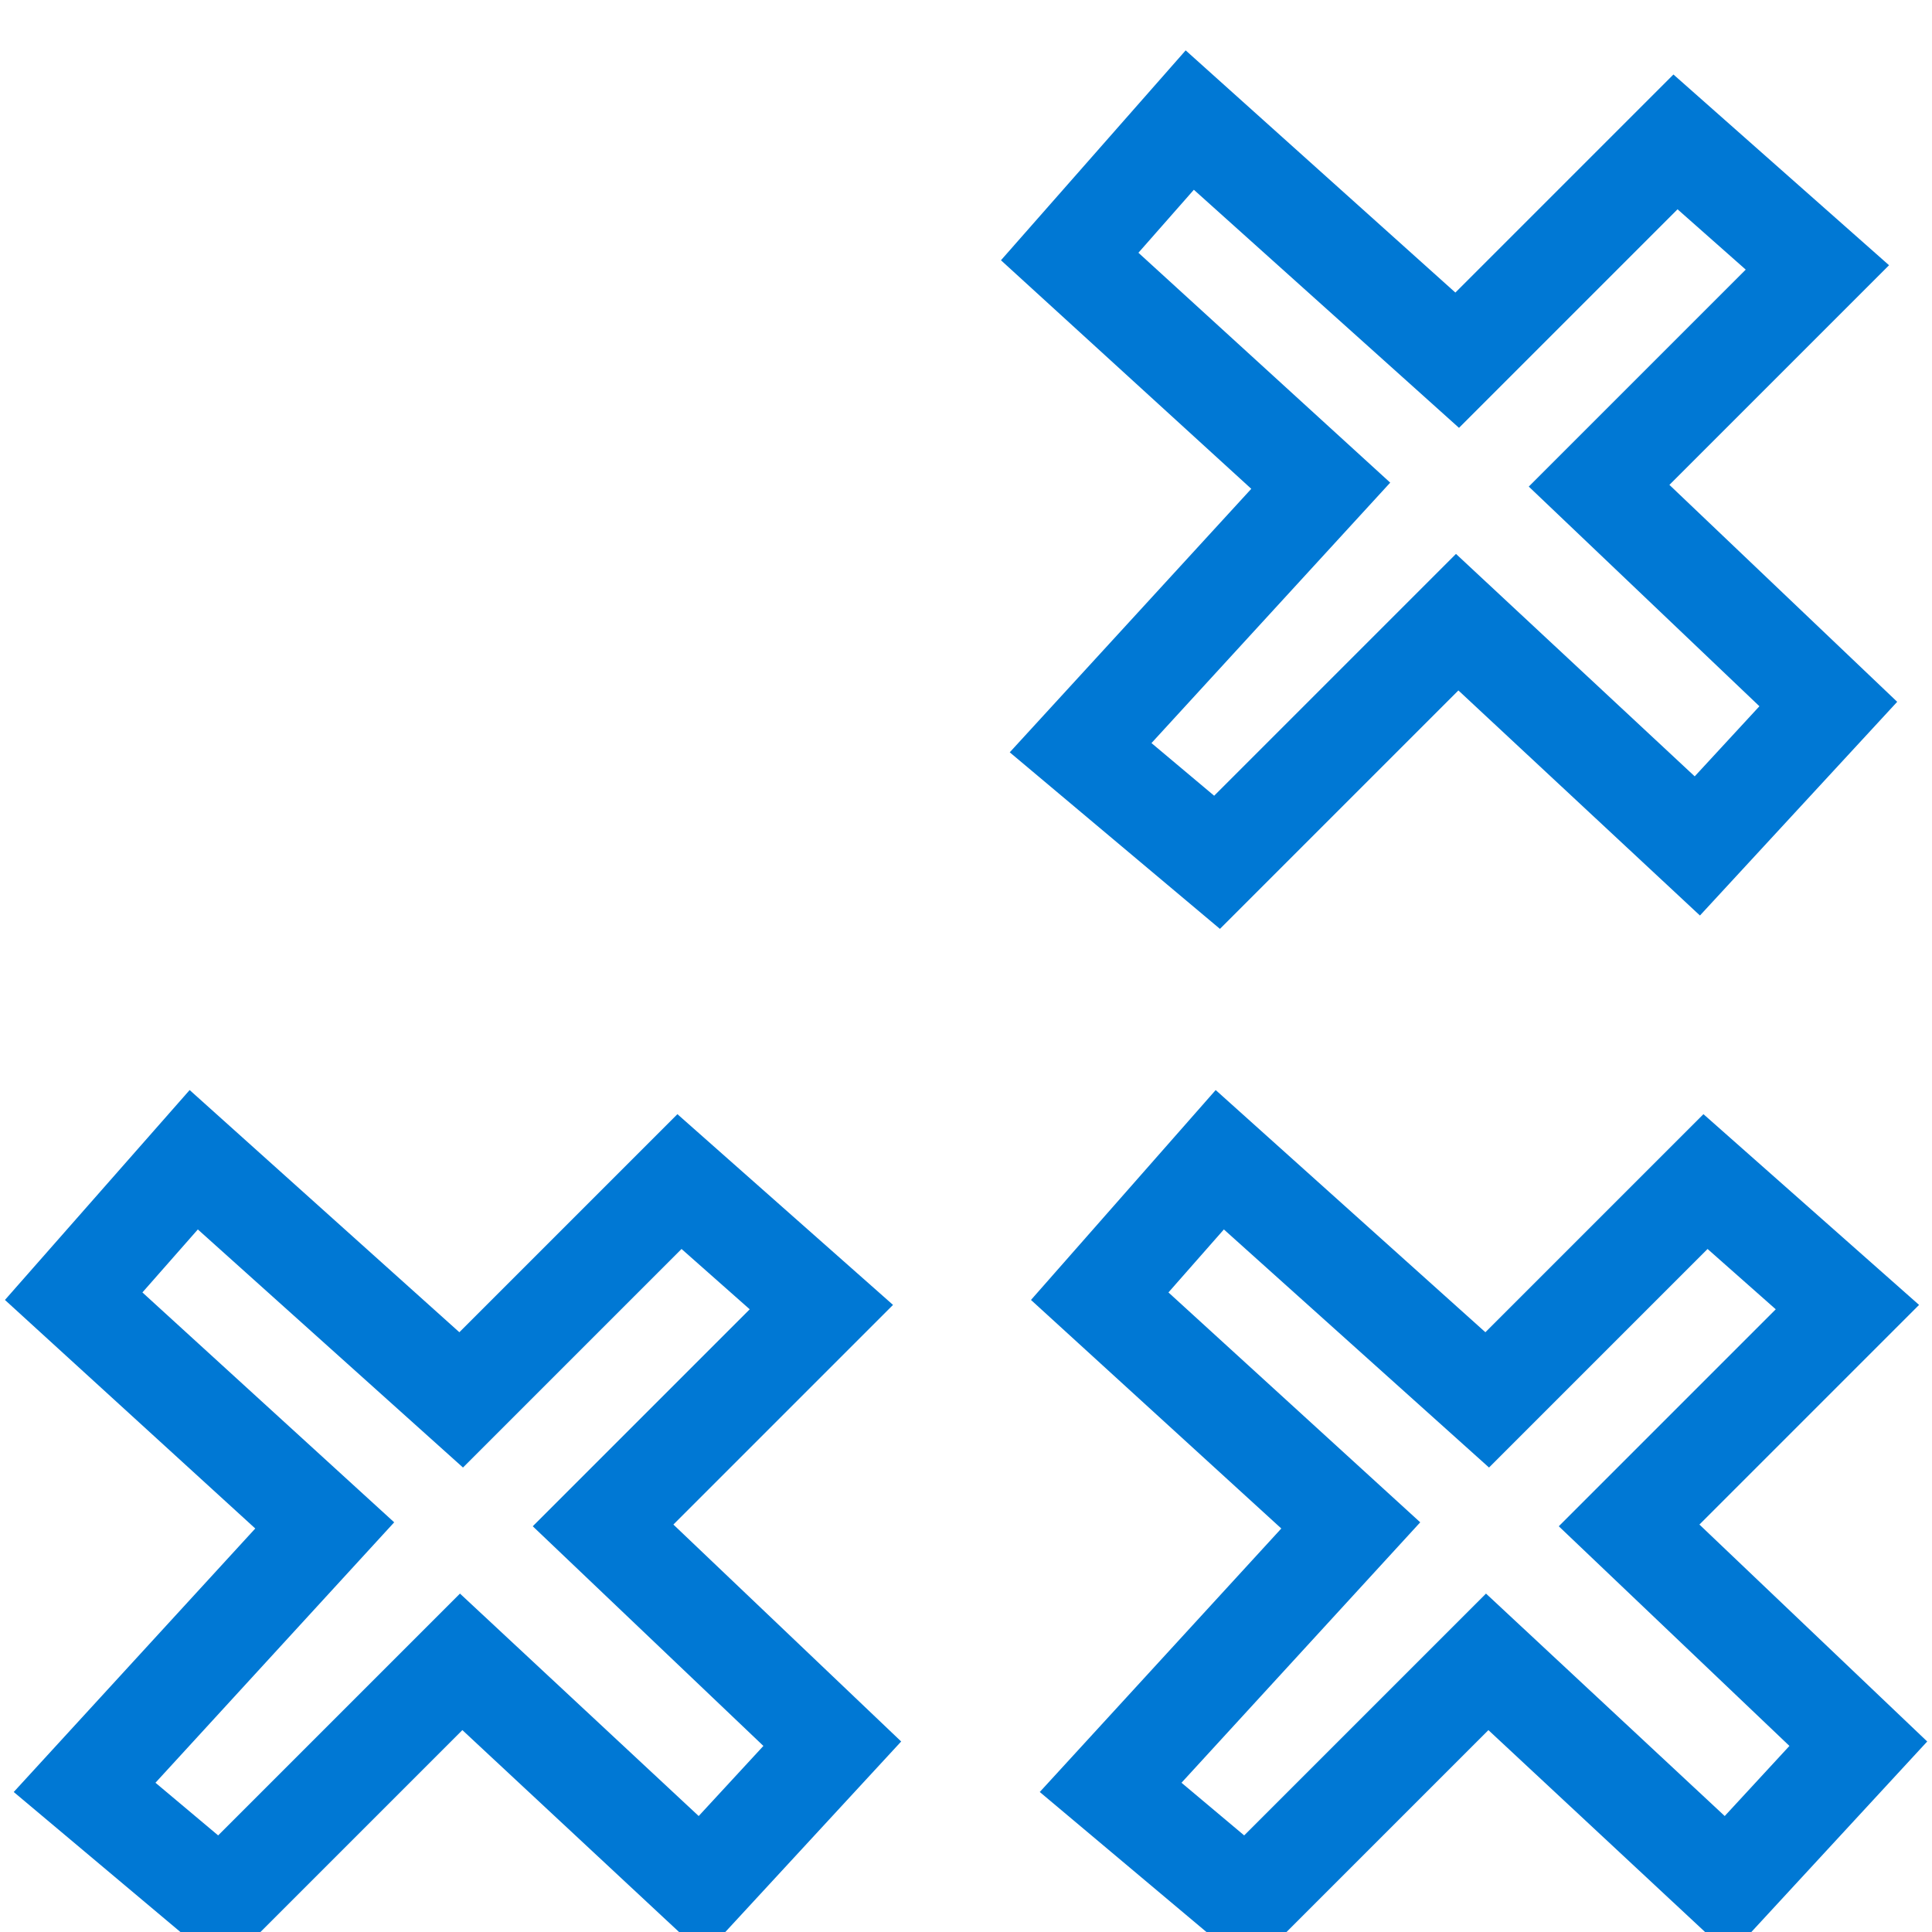 <svg width="177" height="177" viewBox="0 0 177 177" fill="none" xmlns="http://www.w3.org/2000/svg">
<g filter="url(#filter0_i_1465_189)">
<path d="M136.25 124.25L156.25 104.25L169.25 115.75L149.25 135.75L170.25 155.75L158.25 168.75L136.25 148.25L114.25 170.25L101.75 159.75L123.75 135.75L100.75 114.75L111.75 102.25L136.25 124.25Z" stroke="#0078D4" stroke-width="9"/>
</g>
<g filter="url(#filter1_i_1465_189)">
<path d="M133.5 29L153.5 9L166.5 20.5L146.5 40.5L167.5 60.5L155.5 73.5L133.5 53L111.5 75L99 64.5L121 40.5L98 19.5L109 7L133.5 29Z" stroke="#0078D4" stroke-width="9"/>
</g>
<g filter="url(#filter2_i_1465_189)">
<path d="M42.25 124.25L62.25 104.25L75.25 115.75L55.25 135.75L76.25 155.75L64.25 168.75L42.25 148.25L20.25 170.25L7.75 159.75L29.75 135.75L6.75 114.75L17.75 102.25L42.25 124.25Z" stroke="#0078D4" stroke-width="9"/>
</g>
<defs>
<filter id="filter0_i_1465_189" x="94.453" y="95.865" width="82.108" height="84.484" filterUnits="userSpaceOnUse" color-interpolation-filters="sRGB">
<feFlood flood-opacity="0" result="BackgroundImageFix"/>
<feBlend mode="normal" in="SourceGraphic" in2="BackgroundImageFix" result="shape"/>
<feColorMatrix in="SourceAlpha" type="matrix" values="0 0 0 0 0 0 0 0 0 0 0 0 0 0 0 0 0 0 127 0" result="hardAlpha"/>
<feOffset dy="4"/>
<feGaussianBlur stdDeviation="2"/>
<feComposite in2="hardAlpha" operator="arithmetic" k2="-1" k3="1"/>
<feColorMatrix type="matrix" values="0 0 0 0 0 0 0 0 0 0 0 0 0 0 0 0 0 0 0.25 0"/>
<feBlend mode="normal" in2="shape" result="effect1_innerShadow_1465_189"/>
</filter>
<filter id="filter1_i_1465_189" x="91.703" y="0.615" width="82.108" height="84.484" filterUnits="userSpaceOnUse" color-interpolation-filters="sRGB">
<feFlood flood-opacity="0" result="BackgroundImageFix"/>
<feBlend mode="normal" in="SourceGraphic" in2="BackgroundImageFix" result="shape"/>
<feColorMatrix in="SourceAlpha" type="matrix" values="0 0 0 0 0 0 0 0 0 0 0 0 0 0 0 0 0 0 127 0" result="hardAlpha"/>
<feOffset dy="4"/>
<feGaussianBlur stdDeviation="2"/>
<feComposite in2="hardAlpha" operator="arithmetic" k2="-1" k3="1"/>
<feColorMatrix type="matrix" values="0 0 0 0 0 0 0 0 0 0 0 0 0 0 0 0 0 0 0.25 0"/>
<feBlend mode="normal" in2="shape" result="effect1_innerShadow_1465_189"/>
</filter>
<filter id="filter2_i_1465_189" x="0.453" y="95.865" width="82.108" height="84.484" filterUnits="userSpaceOnUse" color-interpolation-filters="sRGB">
<feFlood flood-opacity="0" result="BackgroundImageFix"/>
<feBlend mode="normal" in="SourceGraphic" in2="BackgroundImageFix" result="shape"/>
<feColorMatrix in="SourceAlpha" type="matrix" values="0 0 0 0 0 0 0 0 0 0 0 0 0 0 0 0 0 0 127 0" result="hardAlpha"/>
<feOffset dy="4"/>
<feGaussianBlur stdDeviation="2"/>
<feComposite in2="hardAlpha" operator="arithmetic" k2="-1" k3="1"/>
<feColorMatrix type="matrix" values="0 0 0 0 0 0 0 0 0 0 0 0 0 0 0 0 0 0 0.25 0"/>
<feBlend mode="normal" in2="shape" result="effect1_innerShadow_1465_189"/>
</filter>
</defs>
</svg>
